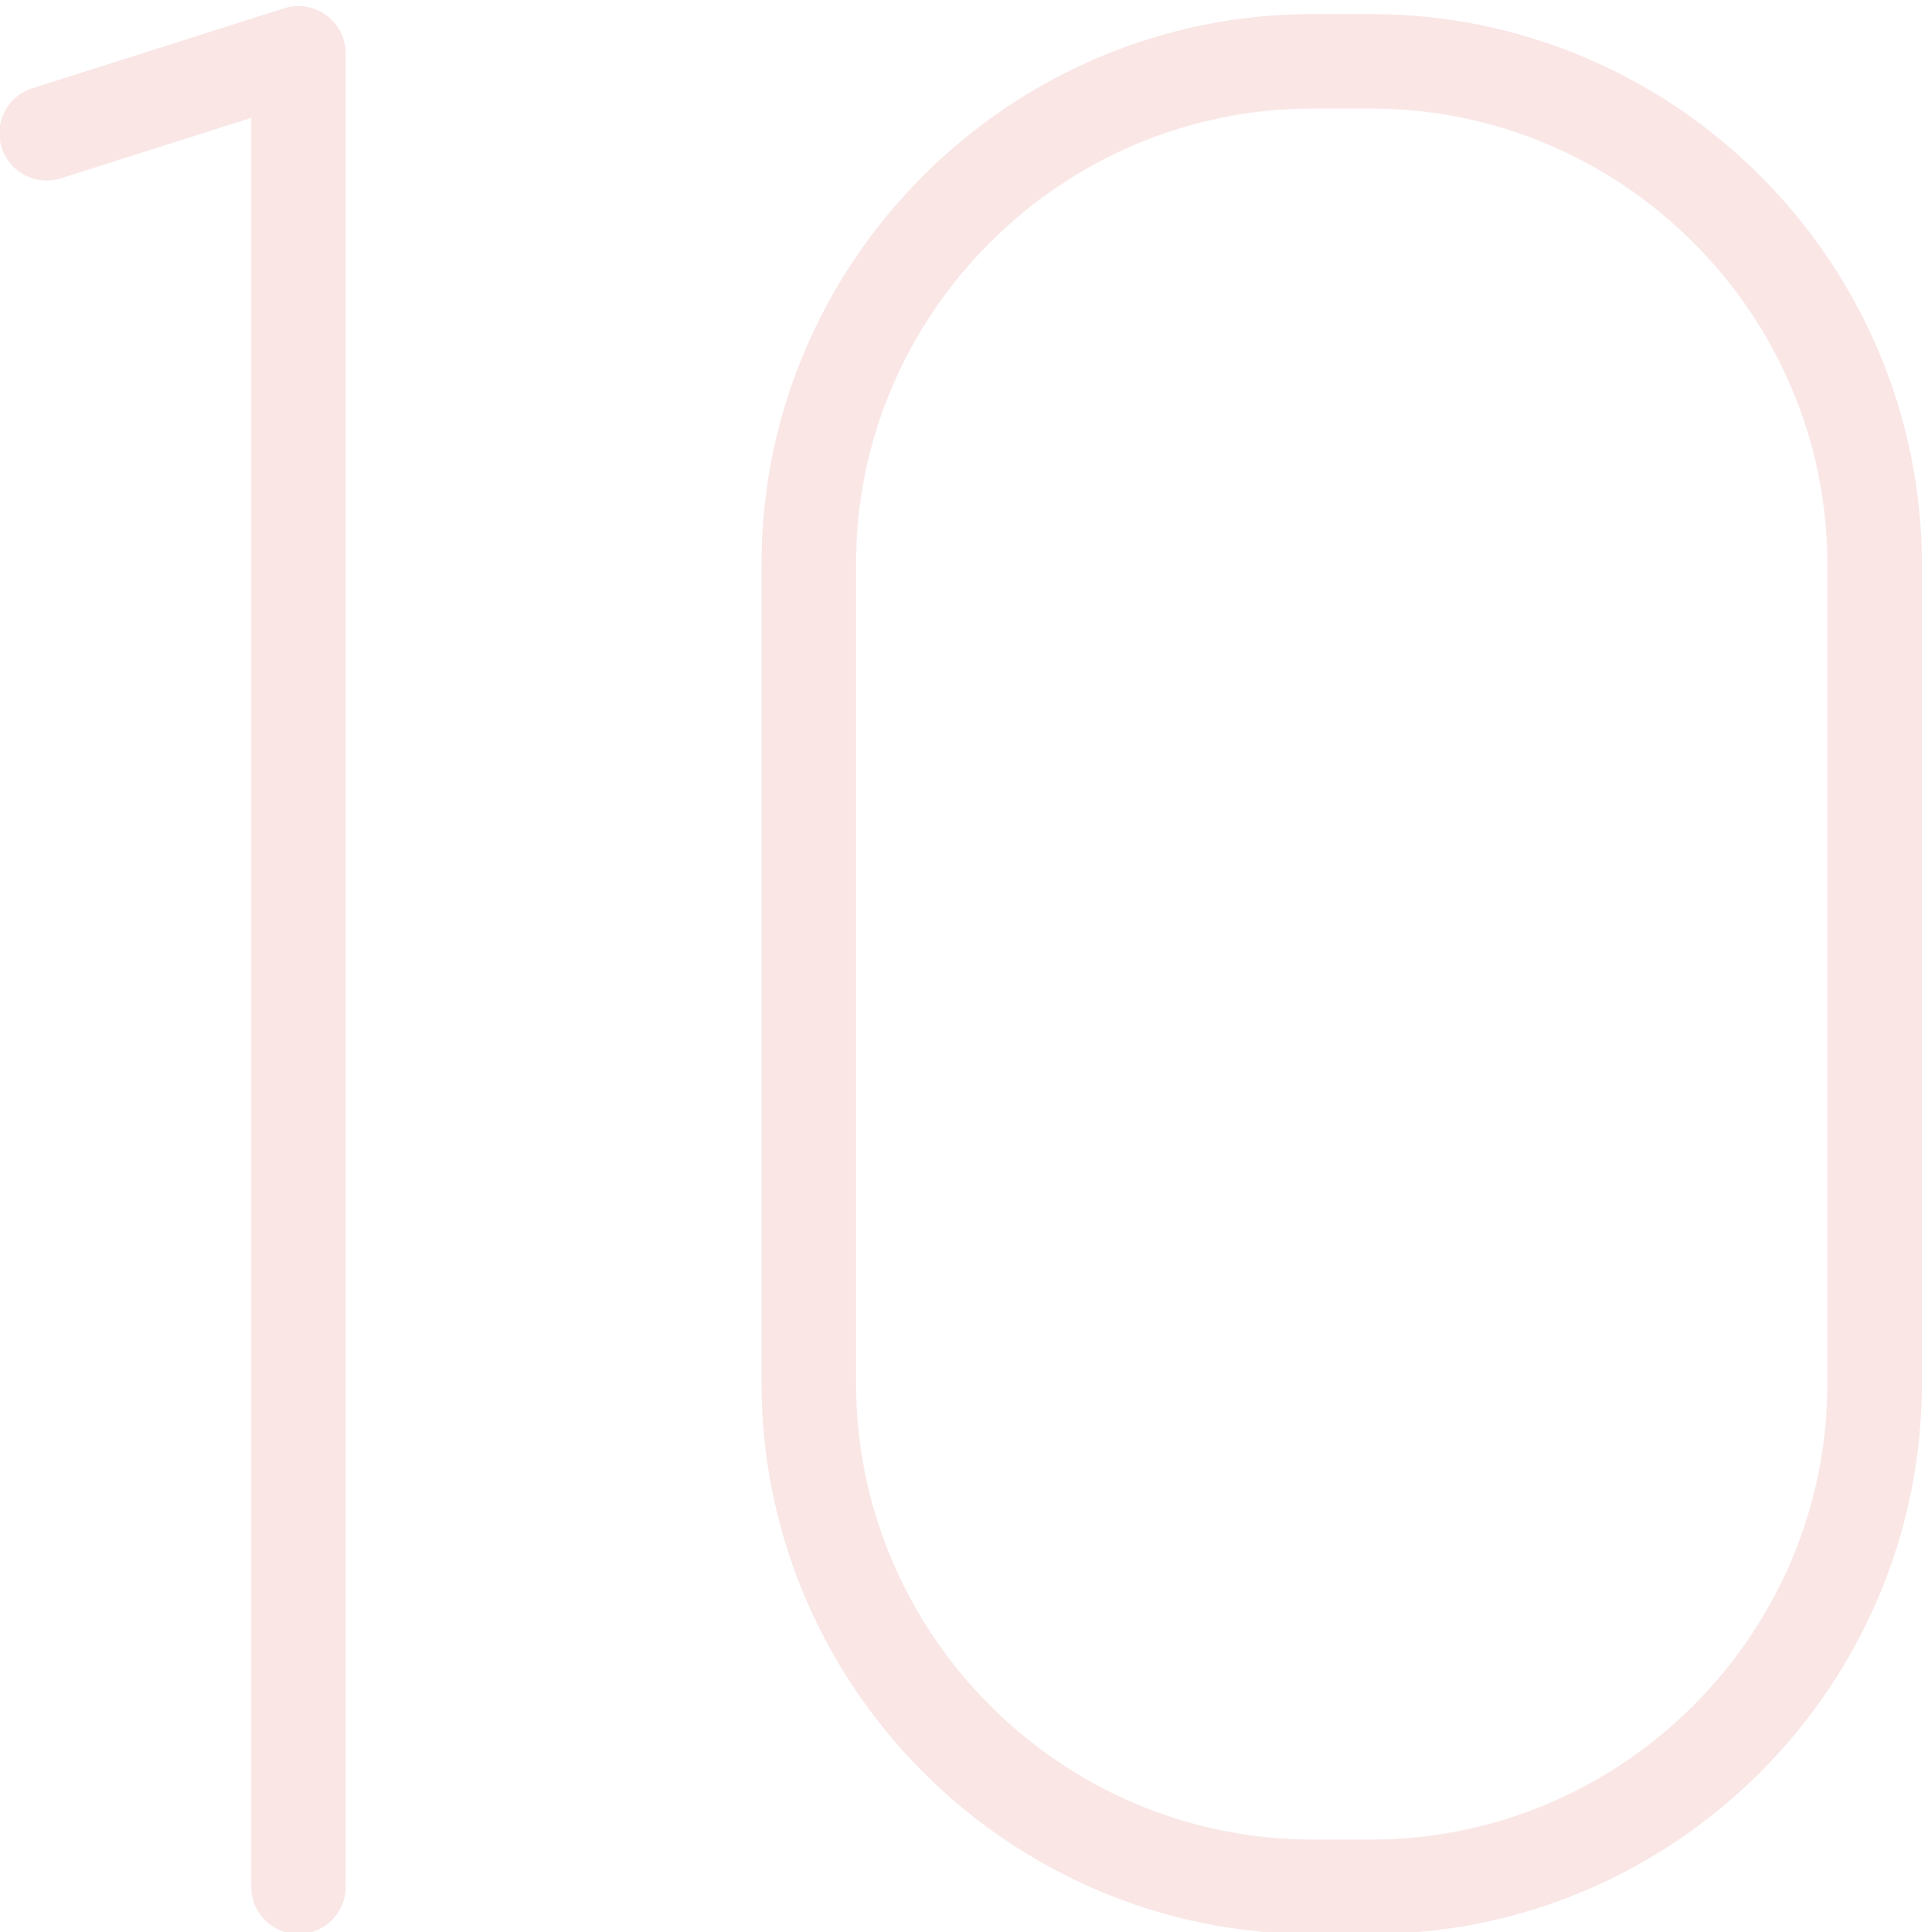 <?xml version="1.0" encoding="utf-8"?>
<!-- Generator: Adobe Illustrator 22.1.0, SVG Export Plug-In . SVG Version: 6.00 Build 0)  -->
<svg version="1.1" id="Слой_1" xmlns="http://www.w3.org/2000/svg" xmlns:xlink="http://www.w3.org/1999/xlink" x="0px" y="0px"
	 viewBox="0 0 144.7 145" style="enable-background:new 0 0 144.7 145;" xml:space="preserve">
<style type="text/css">
	.st0{fill:none;stroke:#F9E6E5;stroke-width:7.087;stroke-linecap:round;stroke-linejoin:round;stroke-miterlimit:22.926;}
</style>
<g>
	<path class="st0" d="M98.5,4.6h4.4c20.8,0,37.8,17,37.8,37.8v61.4c0,20.8-17,37.8-37.8,37.8h-4.4c-20.8,0-37.8-17-37.8-37.8V42.3
		C60.7,21.6,77.7,4.6,98.5,4.6L98.5,4.6z M22.4,141.6V4L3.5,10"/>
</g>
</svg>

